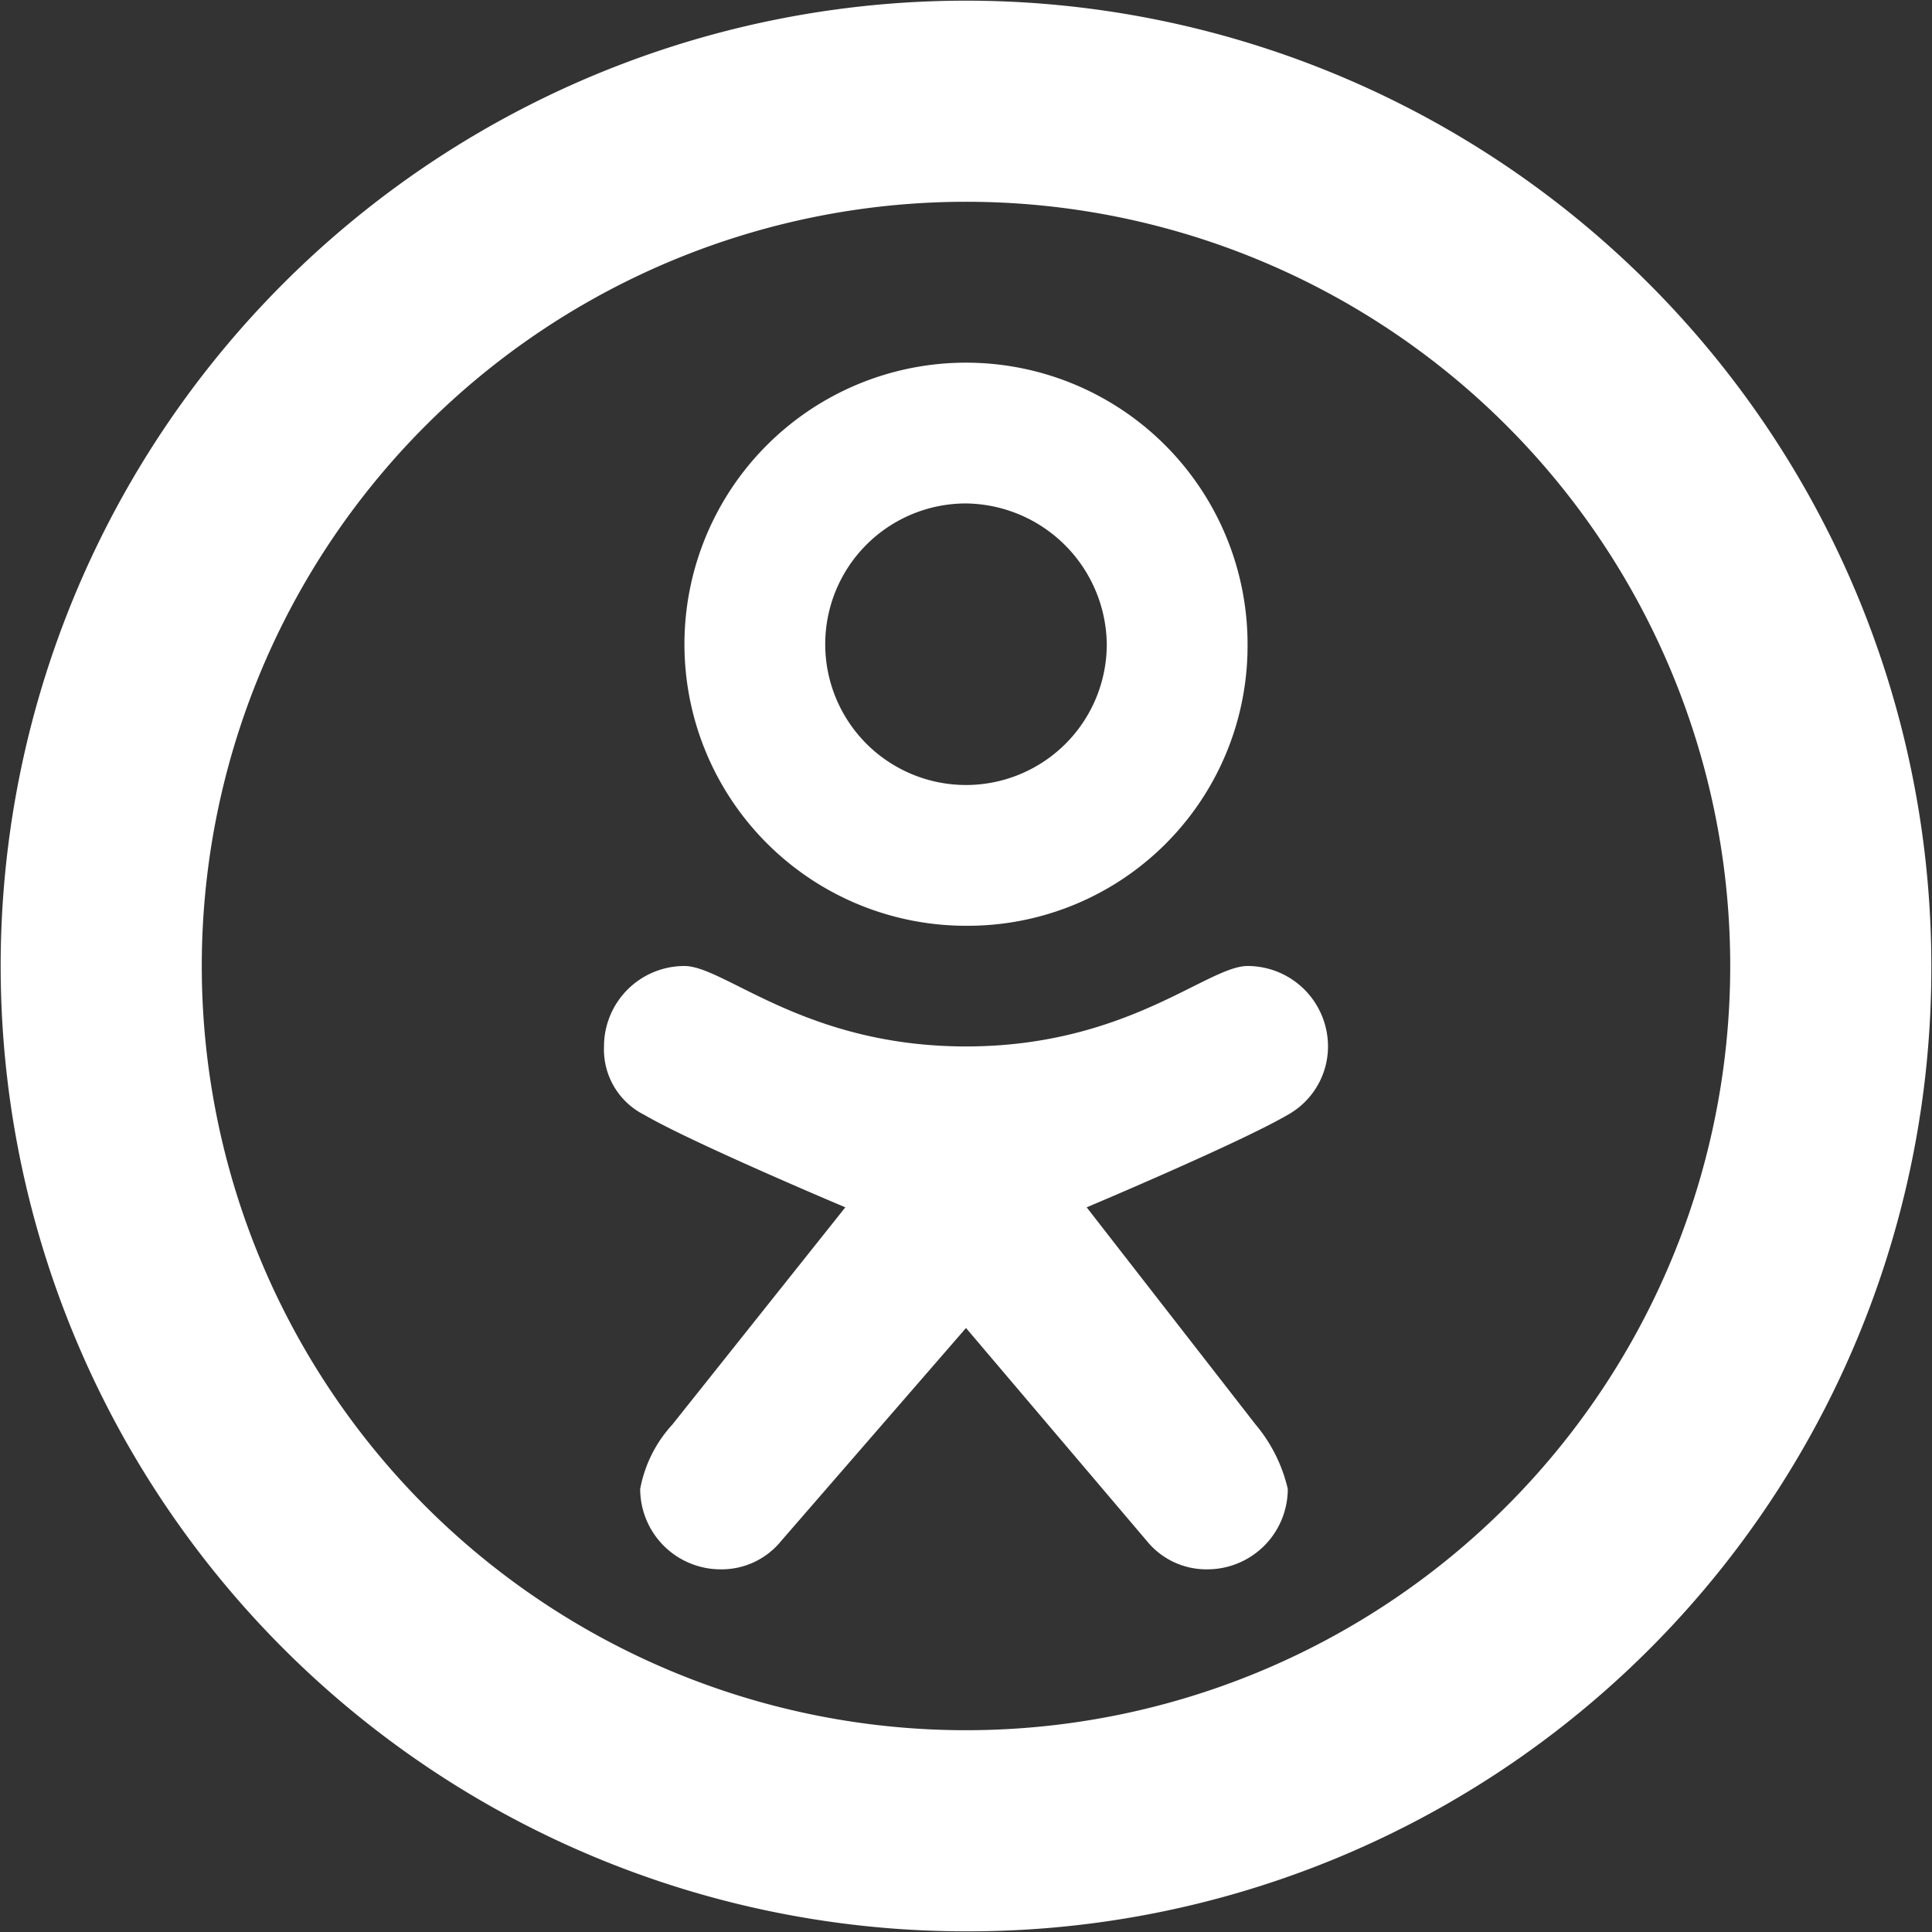 <svg xmlns="http://www.w3.org/2000/svg" width="28.82" height="28.82" viewBox="0 0 28.82 28.82">
  <rect x="0" y="0" width="28.82" height="28.82" fill="#333333" stroke="none"/>
<defs>
    <style>
      .cls-1 {
        fill: #fff;
        fill-rule: evenodd;
      }
    </style>
  </defs>
  <path id="ok" class="cls-1" d="M1423,7509.4a14.4,14.4,0,1,1,14.4-14.4A14.365,14.365,0,0,1,1423,7509.4Zm0-25.8a11.4,11.4,0,1,0,11.4,11.4A11.395,11.395,0,0,0,1423,7483.6Zm4.8,13.62c-0.72.42-3,1.38-3,1.38l2.52,3.24a2.3,2.3,0,0,1,.48.96,1.2,1.2,0,0,1-1.2,1.2,1.143,1.143,0,0,1-.9-0.42l-2.7-3.18-2.76,3.18a1.143,1.143,0,0,1-.9.42,1.2,1.2,0,0,1-1.2-1.2,1.944,1.944,0,0,1,.48-0.96l2.58-3.24s-2.28-.96-3-1.38a1.091,1.091,0,0,1-.6-1.02,1.2,1.2,0,0,1,1.2-1.2c0.6,0,1.8,1.2,4.2,1.2s3.6-1.2,4.2-1.2a1.2,1.2,0,0,1,1.2,1.2A1.168,1.168,0,0,1,1427.8,7497.22Zm-4.8-2.82a4.2,4.2,0,1,1,4.2-4.2A4.174,4.174,0,0,1,1423,7494.4Zm0-6.3a2.1,2.1,0,1,0,2.1,2.1A2.126,2.126,0,0,0,1423,7488.1Z" transform="translate(-1408.59 -7480.59)"/>
</svg>
